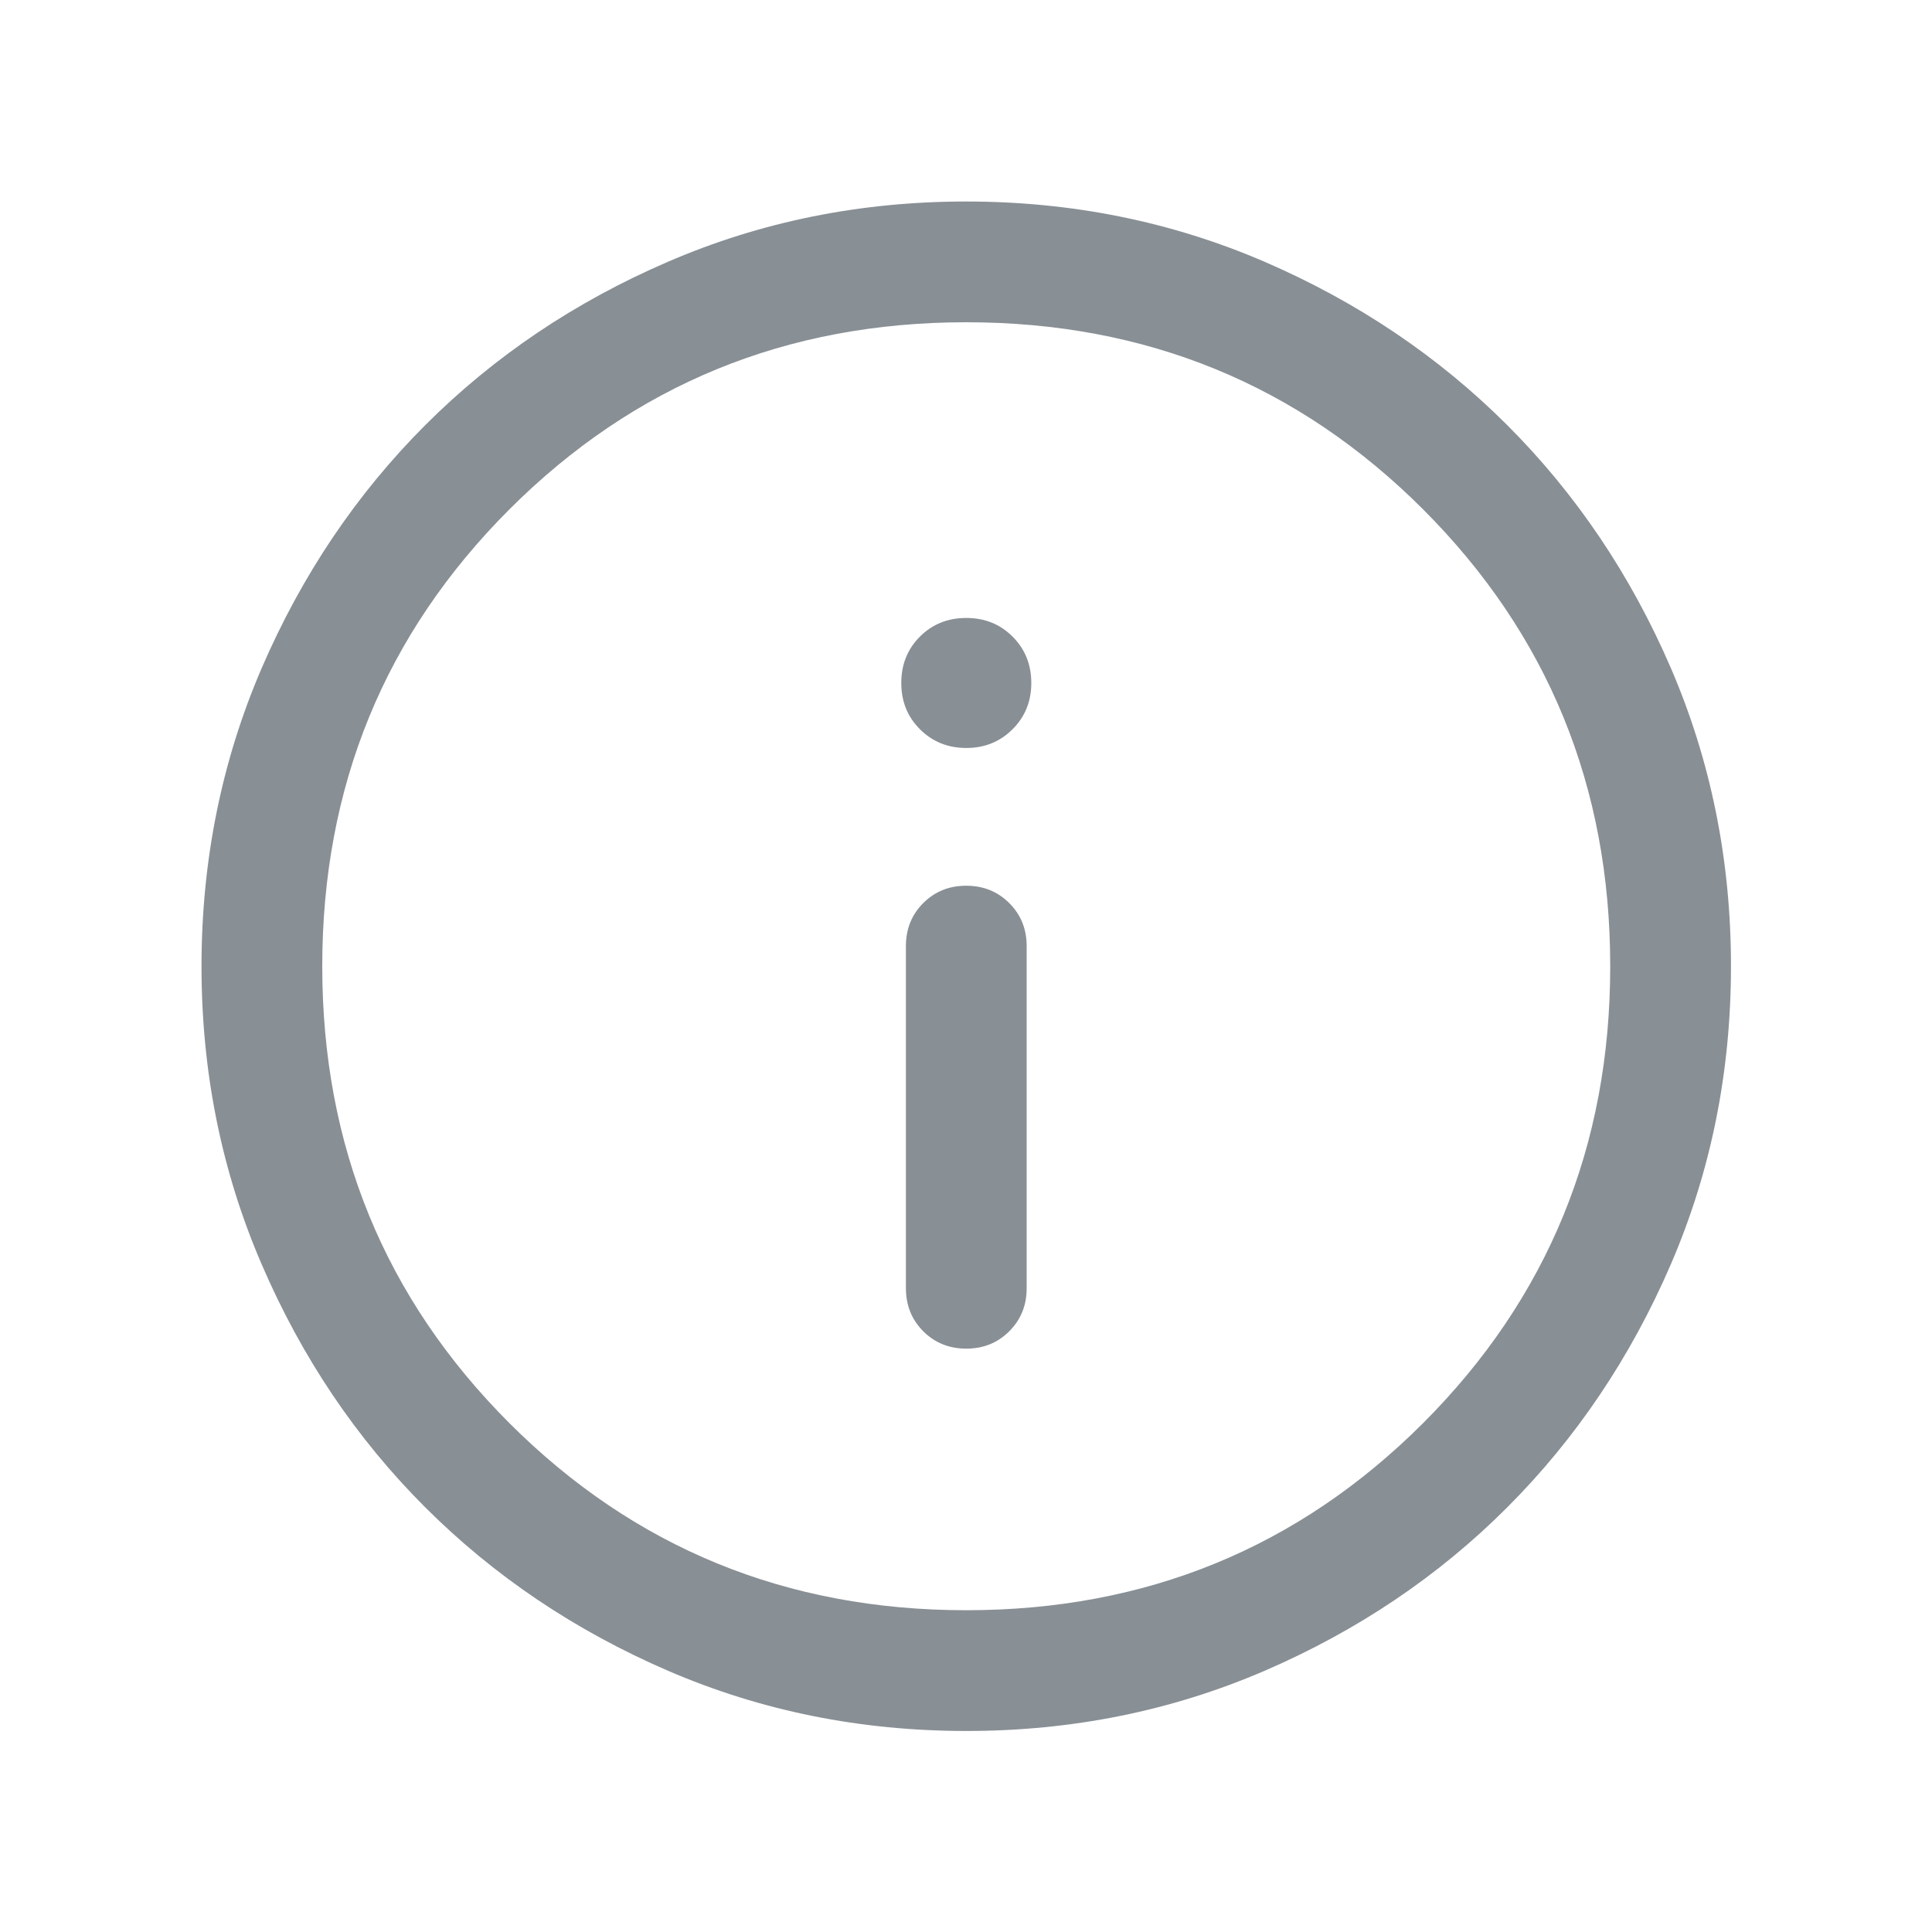 <svg width="20" height="20" viewBox="0 0 20 20" fill="none" xmlns="http://www.w3.org/2000/svg">
<mask id="mask0_1060_2167" style="mask-type:alpha" maskUnits="userSpaceOnUse" x="0" y="0" width="20" height="20">
<rect width="20" height="20" fill="#C4C4C4"/>
</mask>
<g mask="url(#mask0_1060_2167)">
<path d="M10.003 13.961C10.18 13.961 10.328 13.901 10.448 13.781C10.568 13.661 10.628 13.513 10.628 13.336V9.794C10.628 9.617 10.568 9.469 10.448 9.349C10.328 9.229 10.18 9.169 10.002 9.169C9.825 9.169 9.677 9.229 9.557 9.349C9.437 9.469 9.378 9.617 9.378 9.794V13.336C9.378 13.513 9.438 13.661 9.557 13.781C9.677 13.901 9.826 13.961 10.003 13.961ZM10.003 7.743C10.193 7.743 10.353 7.678 10.482 7.549C10.611 7.42 10.676 7.261 10.676 7.07C10.676 6.879 10.611 6.719 10.482 6.59C10.353 6.461 10.193 6.397 10.003 6.397C9.812 6.397 9.652 6.461 9.523 6.59C9.394 6.719 9.33 6.879 9.33 7.07C9.33 7.261 9.394 7.42 9.523 7.549C9.652 7.678 9.812 7.743 10.003 7.743ZM10.004 17.919C8.909 17.919 7.88 17.712 6.916 17.296C5.953 16.88 5.115 16.316 4.402 15.604C3.689 14.892 3.125 14.054 2.71 13.091C2.294 12.128 2.086 11.099 2.086 10.004C2.086 8.909 2.294 7.88 2.709 6.916C3.125 5.953 3.689 5.115 4.401 4.402C5.114 3.689 5.951 3.125 6.914 2.71C7.877 2.294 8.906 2.086 10.001 2.086C11.096 2.086 12.125 2.294 13.089 2.709C14.052 3.125 14.89 3.689 15.603 4.401C16.316 5.114 16.88 5.951 17.296 6.914C17.711 7.877 17.919 8.906 17.919 10.001C17.919 11.096 17.712 12.125 17.296 13.089C16.88 14.052 16.316 14.89 15.604 15.603C14.892 16.316 14.054 16.88 13.091 17.296C12.128 17.711 11.099 17.919 10.004 17.919ZM10.003 16.669C11.864 16.669 13.44 16.023 14.732 14.732C16.023 13.44 16.669 11.864 16.669 10.003C16.669 8.141 16.023 6.565 14.732 5.273C13.44 3.982 11.864 3.336 10.003 3.336C8.141 3.336 6.565 3.982 5.273 5.273C3.982 6.565 3.336 8.141 3.336 10.003C3.336 11.864 3.982 13.44 5.273 14.732C6.565 16.023 8.141 16.669 10.003 16.669Z" fill="#888F95"/>
</g>
</svg>
